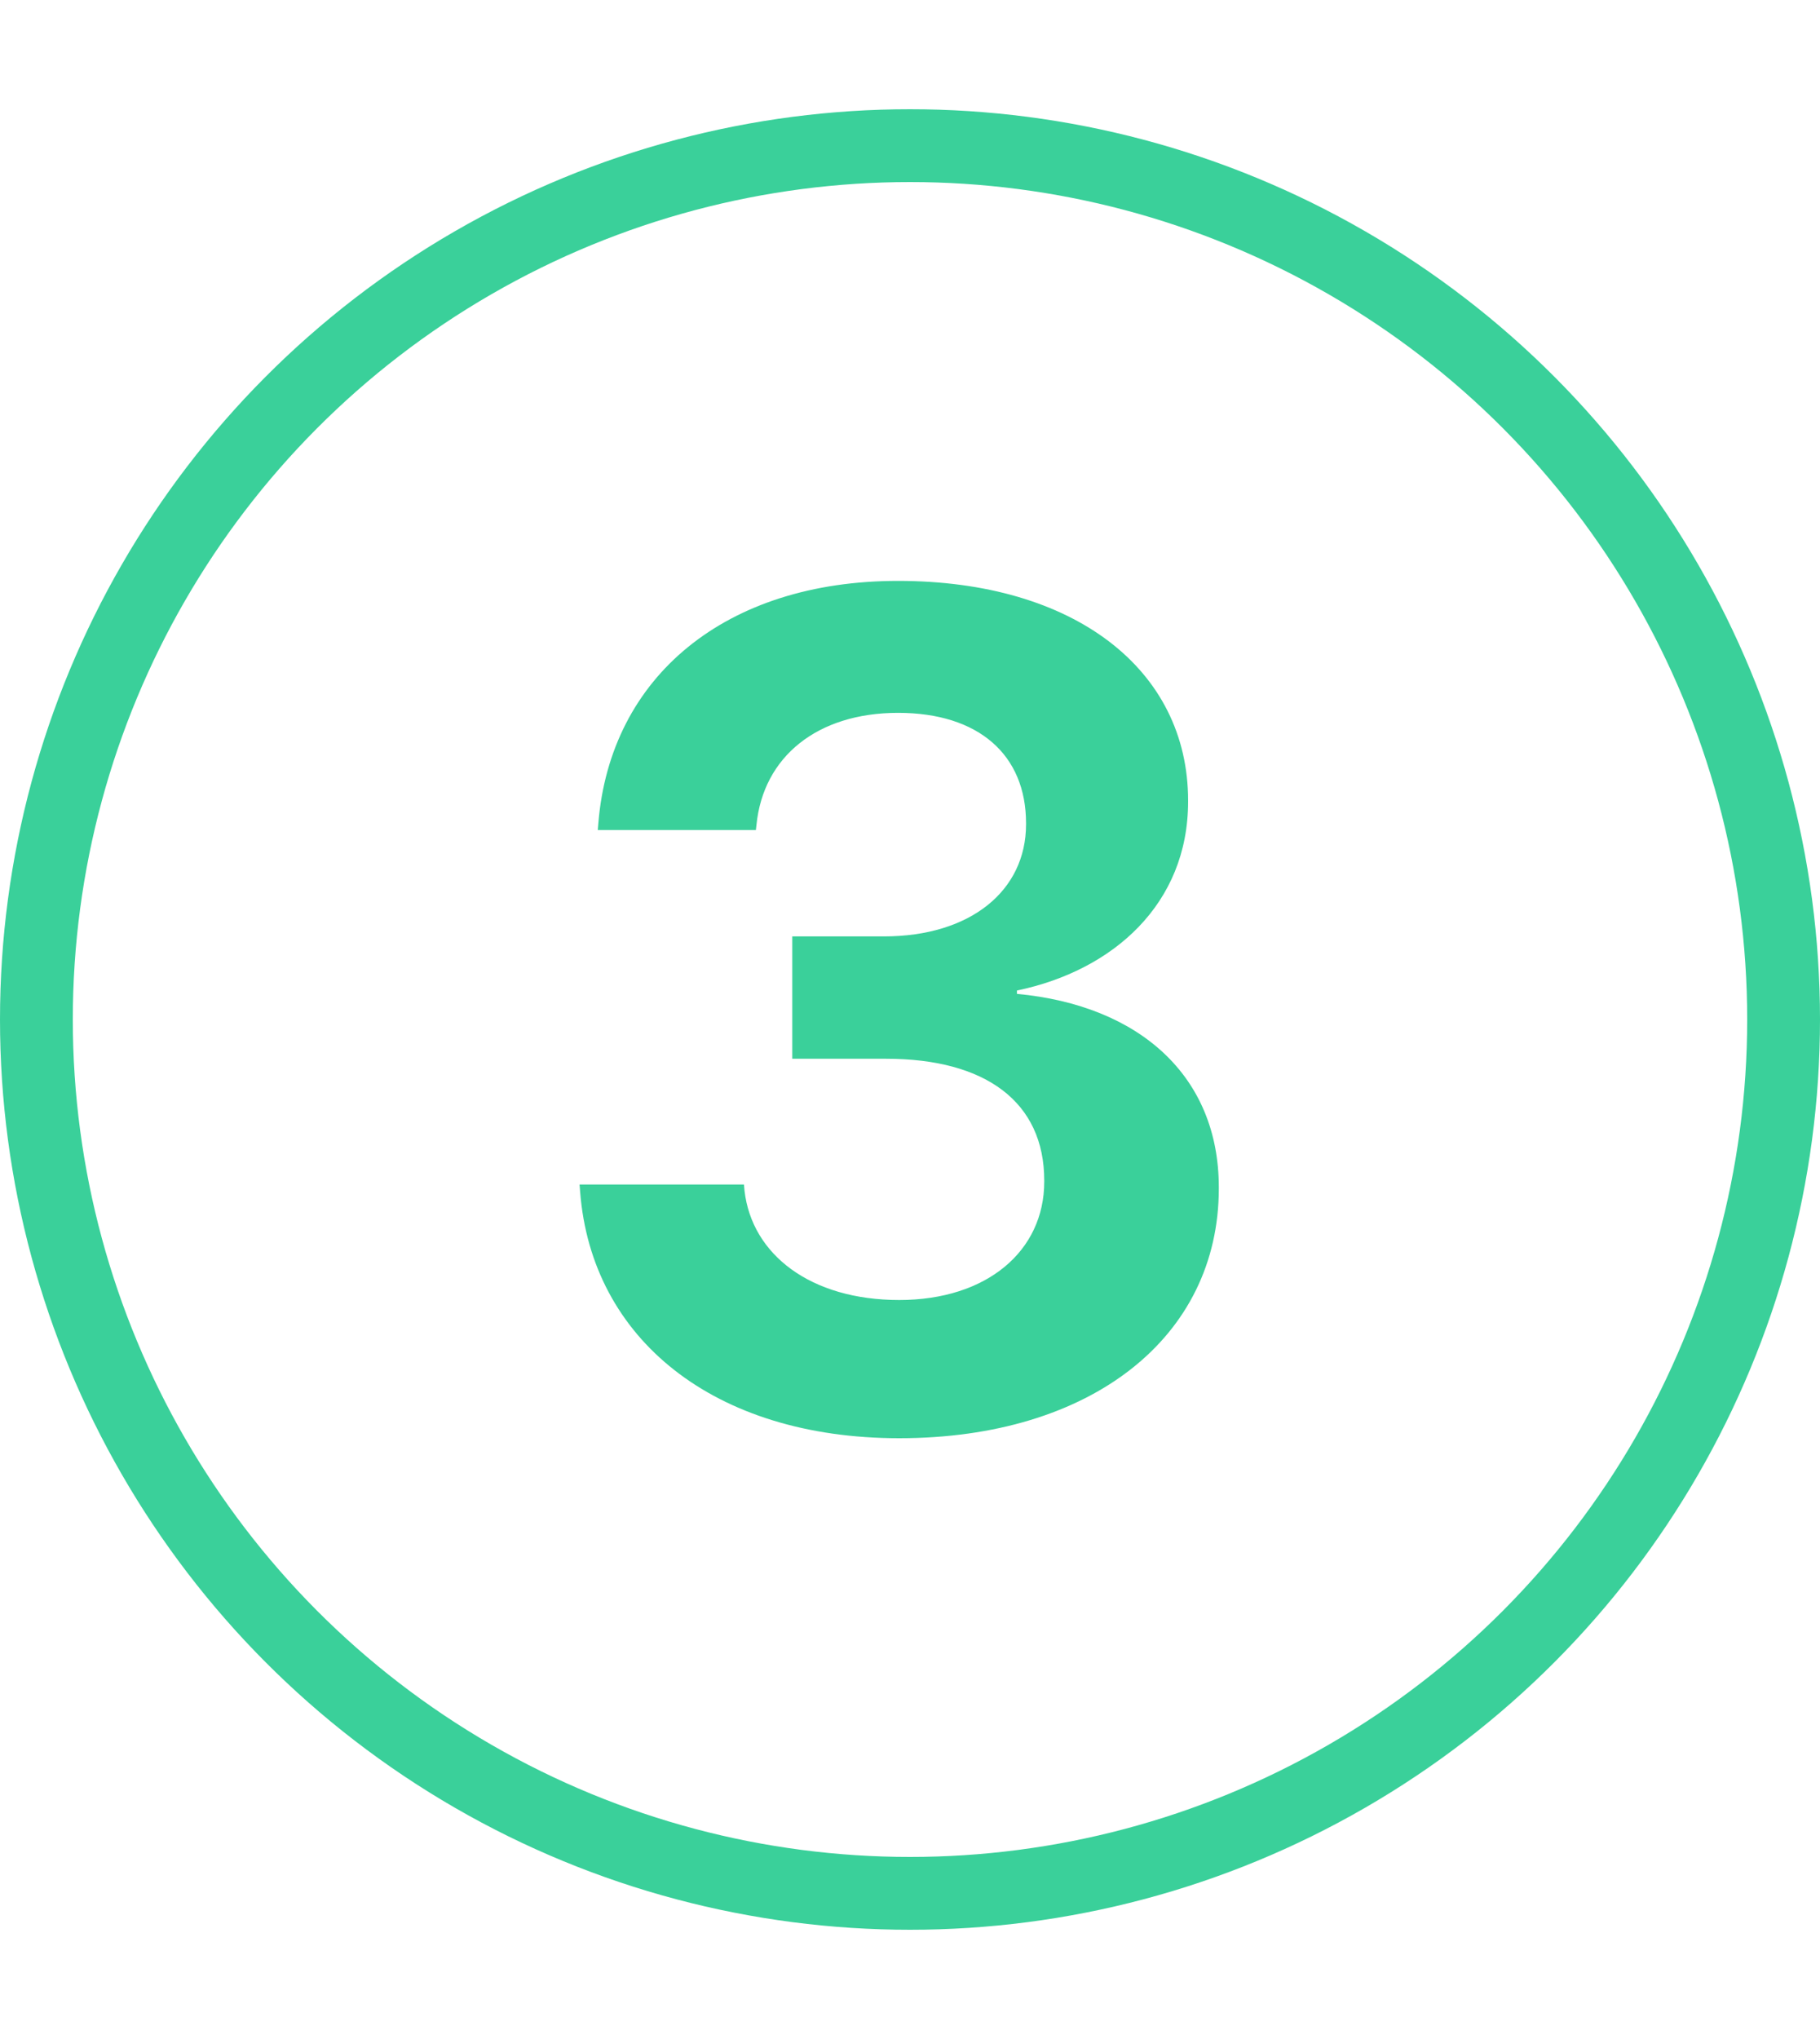 <svg width="25" height="28" viewBox="0 0 25 28" fill="none" xmlns="http://www.w3.org/2000/svg">
<circle cx="12.5" cy="14" r="12" stroke="#3AD09A"/>
<path d="M12.352 19.75C14.984 19.75 16.742 18.367 16.742 16.32V16.305C16.742 14.773 15.648 13.805 13.969 13.648V13.602C15.289 13.328 16.32 12.414 16.32 11.008V10.992C16.32 9.195 14.758 7.977 12.336 7.977C9.969 7.977 8.383 9.289 8.219 11.305L8.211 11.398H10.383L10.391 11.328C10.484 10.391 11.227 9.789 12.336 9.789C13.445 9.789 14.094 10.367 14.094 11.305V11.32C14.094 12.234 13.328 12.859 12.141 12.859H10.883V14.539H12.172C13.539 14.539 14.344 15.133 14.344 16.211V16.227C14.344 17.18 13.555 17.852 12.352 17.852C11.133 17.852 10.328 17.227 10.227 16.352L10.219 16.266H7.961L7.969 16.367C8.125 18.383 9.805 19.75 12.352 19.75Z" fill="#3AD09A"/>
</svg>
